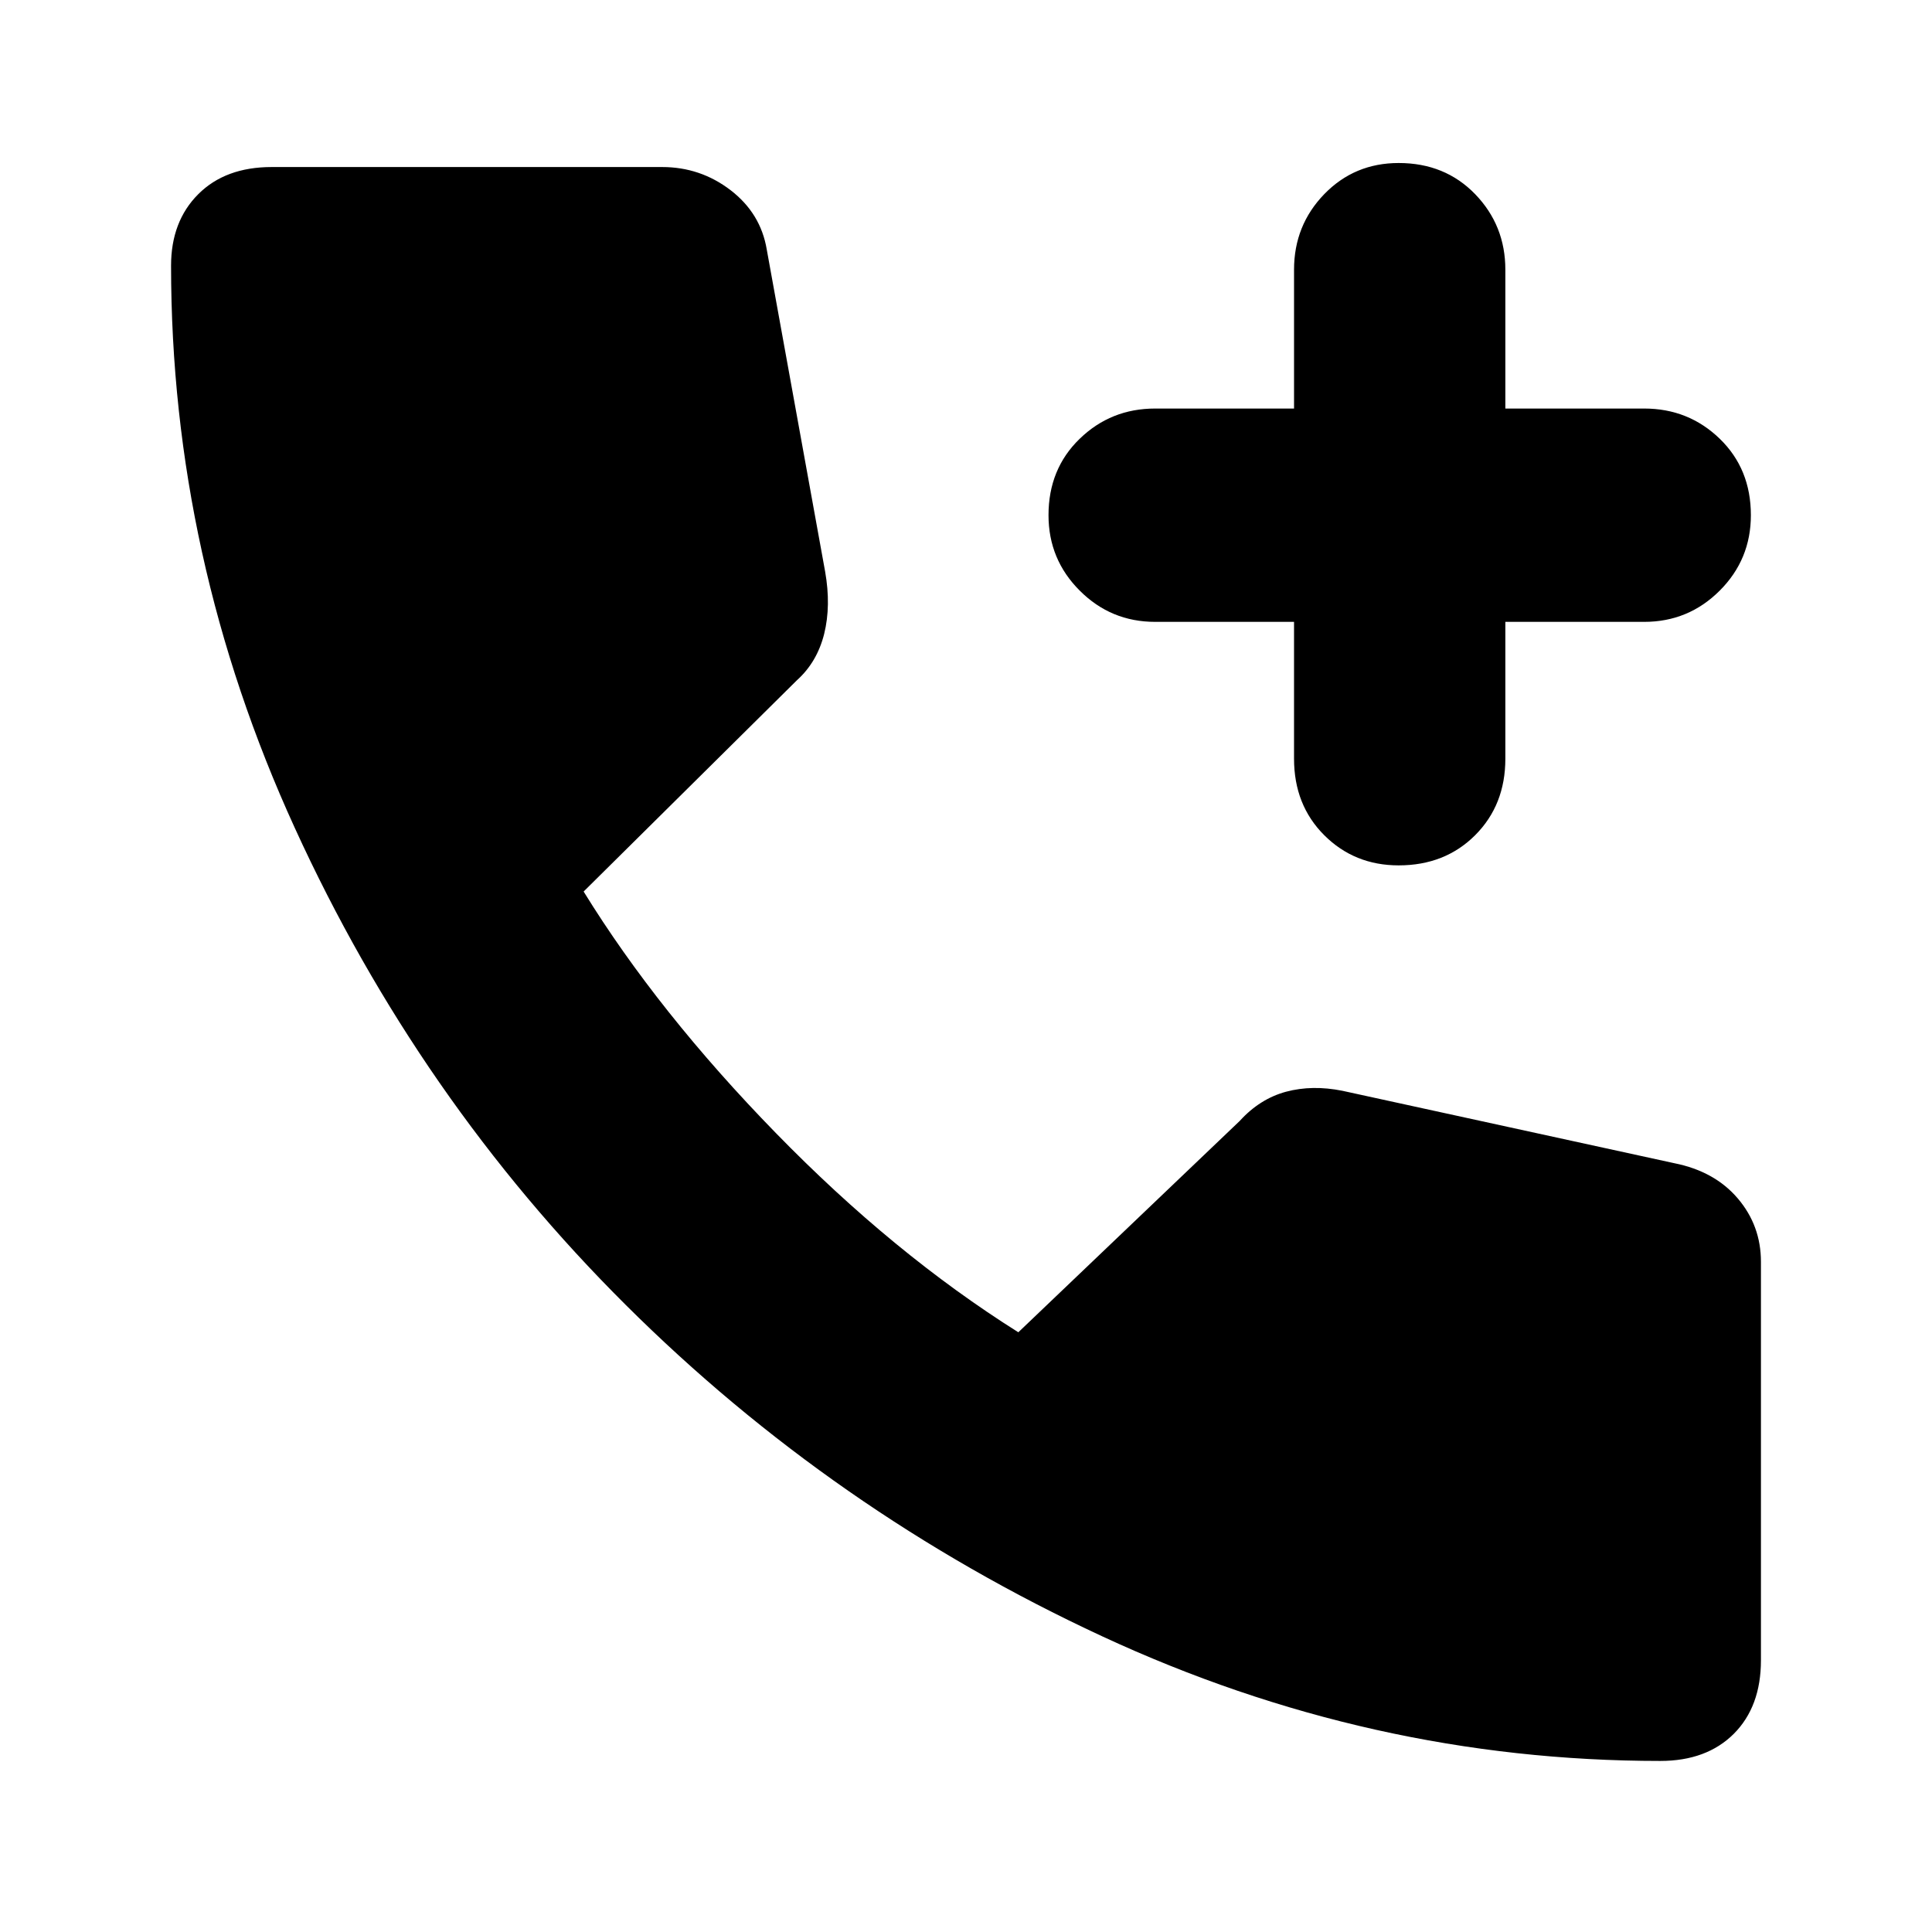 <svg xmlns="http://www.w3.org/2000/svg" height="24" width="24"><path d="M17.375 10.75q-.55 0-.925-.375t-.375-.95v-1.7H14.35q-.55 0-.937-.388-.388-.387-.388-.937 0-.575.388-.95.387-.375.937-.375h1.725V3.35q0-.55.375-.938.375-.387.925-.387.575 0 .95.387.375.388.375.938v1.725h1.725q.55 0 .938.375.387.375.387.95 0 .55-.387.937-.388.388-.938.388H18.7v1.7q0 .575-.375.95t-.95.375Zm3.25 11.125q-3.6 0-6.937-1.55-3.338-1.55-5.913-4.113Q5.2 13.65 3.663 10.287 2.125 6.925 2.125 3.3q0-.55.338-.888.337-.337.912-.337h4.85q.475 0 .85.287.375.288.45.738l.725 4q.075.425-.012.775-.088.35-.338.575l-2.65 2.625q.925 1.5 2.388 3 1.462 1.5 3.012 2.475l2.75-2.625q.25-.275.575-.363.325-.087.7-.012l4.125.9q.5.1.787.437.288.338.288.788v4.95q0 .575-.337.913-.338.337-.913.337Z"/></svg>
